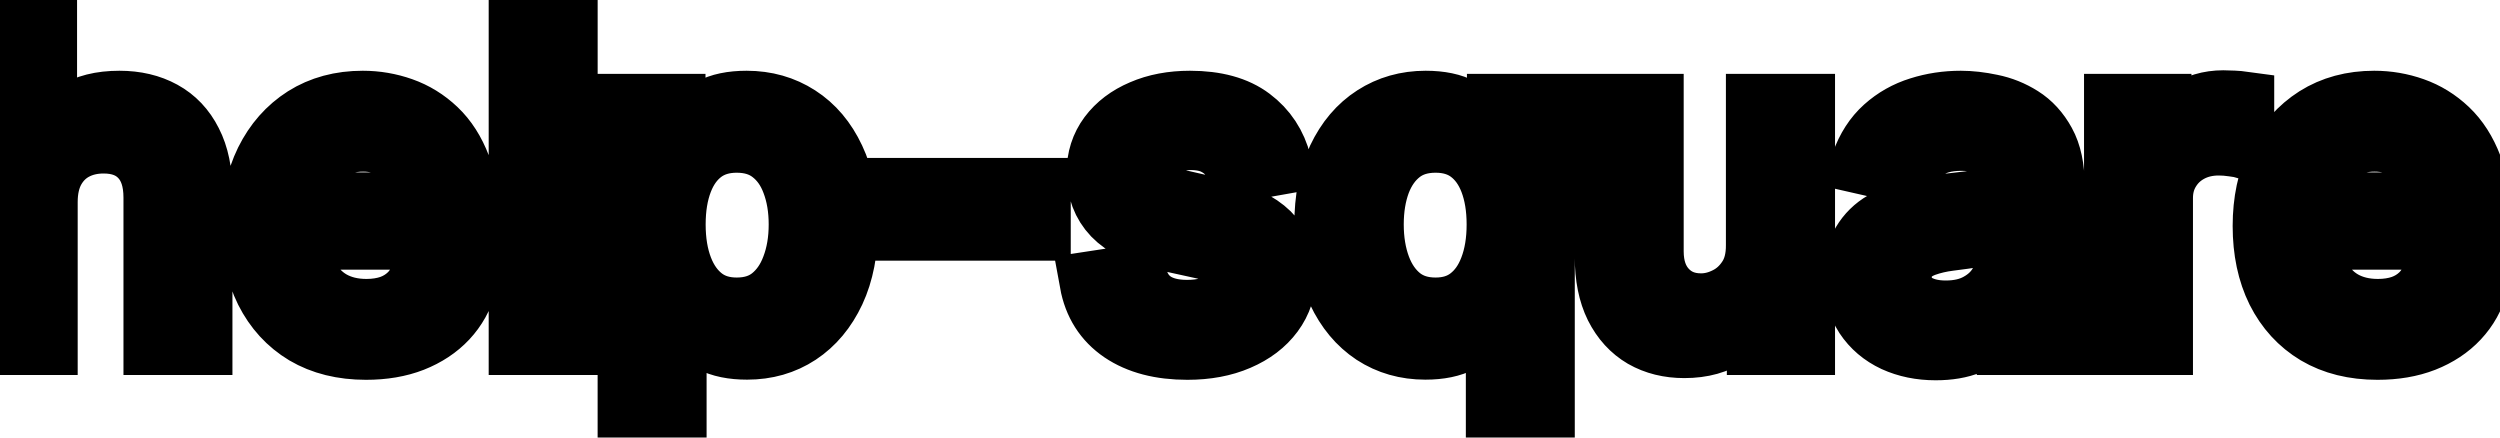 <svg viewBox="0 0 80 14" fill="none" stroke-width="2" stroke="currentColor" aria-hidden="true">
  <path d="M1.486 6.466V11H-0.001V0.818H1.466V4.607H1.56C1.739 4.196 2.013 3.869 2.381 3.627C2.749 3.385 3.229 3.264 3.822 3.264C4.346 3.264 4.803 3.372 5.195 3.587C5.589 3.803 5.894 4.124 6.109 4.552C6.328 4.976 6.438 5.506 6.438 6.143V11H4.951V6.322C4.951 5.762 4.807 5.327 4.518 5.019C4.23 4.708 3.829 4.552 3.315 4.552C2.964 4.552 2.649 4.626 2.371 4.776C2.096 4.925 1.879 5.143 1.719 5.432C1.564 5.717 1.486 6.062 1.486 6.466ZM11.712 11.154C10.96 11.154 10.312 10.993 9.768 10.672C9.228 10.347 8.811 9.891 8.516 9.305C8.224 8.715 8.078 8.024 8.078 7.232C8.078 6.449 8.224 5.76 8.516 5.163C8.811 4.567 9.222 4.101 9.749 3.766C10.279 3.432 10.899 3.264 11.608 3.264C12.039 3.264 12.456 3.335 12.861 3.478C13.265 3.62 13.628 3.844 13.95 4.149C14.271 4.454 14.525 4.85 14.71 5.337C14.896 5.821 14.989 6.41 14.989 7.102V7.629H8.918V6.516H13.532C13.532 6.125 13.452 5.778 13.293 5.477C13.134 5.172 12.911 4.931 12.622 4.756C12.337 4.58 12.002 4.492 11.618 4.492C11.2 4.492 10.836 4.595 10.524 4.8C10.216 5.003 9.977 5.268 9.808 5.596C9.643 5.921 9.56 6.274 9.56 6.655V7.525C9.56 8.035 9.649 8.469 9.828 8.827C10.01 9.185 10.264 9.459 10.589 9.648C10.914 9.833 11.293 9.926 11.727 9.926C12.009 9.926 12.266 9.886 12.498 9.807C12.73 9.724 12.93 9.601 13.099 9.439C13.268 9.277 13.398 9.076 13.487 8.837L14.894 9.091C14.781 9.505 14.579 9.868 14.288 10.18C13.999 10.488 13.636 10.728 13.199 10.901C12.765 11.07 12.269 11.154 11.712 11.154ZM18.125 0.818V11H16.638V0.818H18.125ZM20.124 13.864V3.364H21.576V4.602H21.7C21.787 4.442 21.911 4.259 22.073 4.05C22.236 3.841 22.461 3.659 22.749 3.503C23.038 3.344 23.419 3.264 23.893 3.264C24.509 3.264 25.059 3.42 25.543 3.732C26.027 4.043 26.407 4.492 26.682 5.079C26.96 5.665 27.099 6.371 27.099 7.197C27.099 8.022 26.962 8.73 26.687 9.32C26.412 9.906 26.034 10.359 25.553 10.677C25.073 10.992 24.524 11.149 23.908 11.149C23.444 11.149 23.064 11.071 22.769 10.915C22.477 10.76 22.249 10.577 22.083 10.369C21.917 10.16 21.79 9.974 21.7 9.812H21.611V13.864H20.124ZM21.581 7.182C21.581 7.719 21.659 8.189 21.815 8.594C21.97 8.998 22.196 9.315 22.491 9.543C22.786 9.769 23.147 9.881 23.575 9.881C24.019 9.881 24.39 9.764 24.688 9.528C24.986 9.29 25.212 8.967 25.364 8.559C25.52 8.151 25.598 7.692 25.598 7.182C25.598 6.678 25.522 6.226 25.369 5.825C25.22 5.424 24.995 5.107 24.693 4.875C24.395 4.643 24.022 4.527 23.575 4.527C23.144 4.527 22.779 4.638 22.481 4.86C22.186 5.082 21.962 5.392 21.81 5.79C21.657 6.188 21.581 6.652 21.581 7.182ZM33.264 6.053V7.341H28.75V6.053H33.264ZM40.968 5.228L39.62 5.467C39.564 5.294 39.475 5.13 39.352 4.974C39.233 4.819 39.07 4.691 38.865 4.592C38.659 4.492 38.402 4.442 38.094 4.442C37.673 4.442 37.322 4.537 37.04 4.726C36.758 4.911 36.617 5.152 36.617 5.447C36.617 5.702 36.712 5.907 36.901 6.063C37.09 6.219 37.395 6.347 37.816 6.446L39.029 6.724C39.731 6.887 40.255 7.137 40.6 7.475C40.944 7.813 41.117 8.252 41.117 8.793C41.117 9.25 40.984 9.658 40.719 10.016C40.457 10.37 40.091 10.649 39.62 10.851C39.153 11.053 38.611 11.154 37.995 11.154C37.14 11.154 36.442 10.972 35.902 10.607C35.361 10.239 35.03 9.717 34.907 9.041L36.344 8.822C36.434 9.197 36.617 9.48 36.896 9.673C37.174 9.862 37.537 9.956 37.985 9.956C38.472 9.956 38.861 9.855 39.153 9.653C39.445 9.447 39.591 9.197 39.591 8.902C39.591 8.663 39.501 8.463 39.322 8.3C39.146 8.138 38.876 8.015 38.512 7.933L37.219 7.649C36.507 7.487 35.98 7.228 35.638 6.874C35.3 6.519 35.131 6.07 35.131 5.526C35.131 5.076 35.257 4.681 35.509 4.343C35.761 4.005 36.109 3.741 36.553 3.553C36.997 3.36 37.506 3.264 38.079 3.264C38.904 3.264 39.554 3.443 40.028 3.801C40.502 4.156 40.815 4.631 40.968 5.228ZM47.907 13.864V9.812H47.817C47.728 9.974 47.599 10.16 47.429 10.369C47.264 10.577 47.035 10.76 46.743 10.915C46.452 11.071 46.074 11.149 45.61 11.149C44.993 11.149 44.443 10.992 43.959 10.677C43.479 10.359 43.101 9.906 42.826 9.32C42.554 8.73 42.418 8.022 42.418 7.197C42.418 6.371 42.556 5.665 42.831 5.079C43.109 4.492 43.49 4.043 43.974 3.732C44.458 3.42 45.007 3.264 45.62 3.264C46.094 3.264 46.475 3.344 46.763 3.503C47.055 3.659 47.28 3.841 47.44 4.05C47.602 4.259 47.728 4.442 47.817 4.602H47.942V3.364H49.393V13.864H47.907ZM45.938 9.881C46.366 9.881 46.727 9.769 47.022 9.543C47.32 9.315 47.545 8.998 47.698 8.594C47.854 8.189 47.932 7.719 47.932 7.182C47.932 6.652 47.855 6.188 47.703 5.79C47.55 5.392 47.327 5.082 47.032 4.86C46.737 4.638 46.372 4.527 45.938 4.527C45.491 4.527 45.118 4.643 44.819 4.875C44.521 5.107 44.296 5.424 44.143 5.825C43.994 6.226 43.92 6.678 43.92 7.182C43.92 7.692 43.996 8.151 44.148 8.559C44.301 8.967 44.526 9.29 44.824 9.528C45.126 9.764 45.497 9.881 45.938 9.881ZM56.229 7.833V3.364H57.721V11H56.259V9.678H56.179C56.004 10.085 55.722 10.425 55.334 10.697C54.95 10.965 54.471 11.099 53.898 11.099C53.407 11.099 52.973 10.992 52.595 10.776C52.221 10.557 51.925 10.234 51.71 9.807C51.498 9.379 51.392 8.851 51.392 8.221V3.364H52.878V8.042C52.878 8.562 53.023 8.977 53.311 9.285C53.599 9.593 53.974 9.747 54.434 9.747C54.713 9.747 54.99 9.678 55.265 9.538C55.543 9.399 55.773 9.189 55.956 8.907C56.141 8.625 56.233 8.267 56.229 7.833ZM61.94 11.169C61.456 11.169 61.019 11.079 60.628 10.901C60.237 10.718 59.927 10.455 59.698 10.11C59.473 9.765 59.36 9.343 59.36 8.842C59.36 8.411 59.443 8.057 59.609 7.778C59.774 7.5 59.998 7.28 60.28 7.117C60.562 6.955 60.876 6.832 61.224 6.749C61.572 6.666 61.927 6.603 62.288 6.56C62.746 6.507 63.117 6.464 63.402 6.431C63.687 6.395 63.894 6.337 64.023 6.257C64.153 6.178 64.217 6.048 64.217 5.869V5.835C64.217 5.4 64.095 5.064 63.849 4.825C63.608 4.587 63.246 4.467 62.766 4.467C62.265 4.467 61.871 4.578 61.582 4.8C61.297 5.019 61.1 5.263 60.991 5.531L59.594 5.213C59.76 4.749 60.001 4.375 60.32 4.089C60.641 3.801 61.011 3.592 61.428 3.463C61.846 3.33 62.285 3.264 62.746 3.264C63.051 3.264 63.374 3.301 63.715 3.374C64.06 3.443 64.381 3.572 64.68 3.761C64.981 3.95 65.228 4.22 65.421 4.572C65.613 4.92 65.709 5.372 65.709 5.929V11H64.257V9.956H64.197C64.101 10.148 63.957 10.337 63.765 10.523C63.573 10.708 63.326 10.863 63.024 10.985C62.722 11.108 62.361 11.169 61.94 11.169ZM62.264 9.976C62.675 9.976 63.026 9.895 63.318 9.732C63.612 9.57 63.836 9.358 63.989 9.096C64.144 8.831 64.222 8.547 64.222 8.246V7.261C64.169 7.314 64.067 7.364 63.914 7.411C63.765 7.454 63.594 7.492 63.402 7.525C63.21 7.555 63.023 7.583 62.84 7.609C62.658 7.633 62.505 7.652 62.383 7.669C62.094 7.705 61.831 7.767 61.592 7.853C61.357 7.939 61.168 8.063 61.026 8.226C60.886 8.385 60.817 8.597 60.817 8.862C60.817 9.23 60.953 9.509 61.224 9.697C61.496 9.883 61.843 9.976 62.264 9.976ZM67.689 11V3.364H69.126V4.577H69.205C69.344 4.166 69.59 3.843 69.941 3.607C70.296 3.369 70.697 3.249 71.144 3.249C71.237 3.249 71.346 3.253 71.472 3.259C71.601 3.266 71.703 3.274 71.775 3.284V4.706C71.716 4.689 71.61 4.671 71.457 4.651C71.305 4.628 71.152 4.616 71 4.616C70.648 4.616 70.335 4.691 70.06 4.84C69.788 4.986 69.573 5.19 69.414 5.452C69.255 5.71 69.175 6.005 69.175 6.337V11H67.689ZM76.079 11.154C75.327 11.154 74.679 10.993 74.136 10.672C73.595 10.347 73.178 9.891 72.883 9.305C72.591 8.715 72.445 8.024 72.445 7.232C72.445 6.449 72.591 5.76 72.883 5.163C73.178 4.567 73.589 4.101 74.116 3.766C74.646 3.432 75.266 3.264 75.975 3.264C76.406 3.264 76.824 3.335 77.228 3.478C77.632 3.62 77.995 3.844 78.317 4.149C78.638 4.454 78.892 4.85 79.077 5.337C79.263 5.821 79.356 6.41 79.356 7.102V7.629H73.285V6.516H77.899C77.899 6.125 77.82 5.778 77.66 5.477C77.501 5.172 77.278 4.931 76.989 4.756C76.704 4.58 76.37 4.492 75.985 4.492C75.567 4.492 75.203 4.595 74.891 4.8C74.583 5.003 74.344 5.268 74.175 5.596C74.01 5.921 73.927 6.274 73.927 6.655V7.525C73.927 8.035 74.016 8.469 74.195 8.827C74.378 9.185 74.631 9.459 74.956 9.648C75.281 9.833 75.66 9.926 76.094 9.926C76.376 9.926 76.633 9.886 76.865 9.807C77.097 9.724 77.298 9.601 77.467 9.439C77.636 9.277 77.765 9.076 77.854 8.837L79.261 9.091C79.149 9.505 78.947 9.868 78.655 10.18C78.367 10.488 78.004 10.728 77.566 10.901C77.132 11.07 76.636 11.154 76.079 11.154Z" fill="black"/>
</svg>
